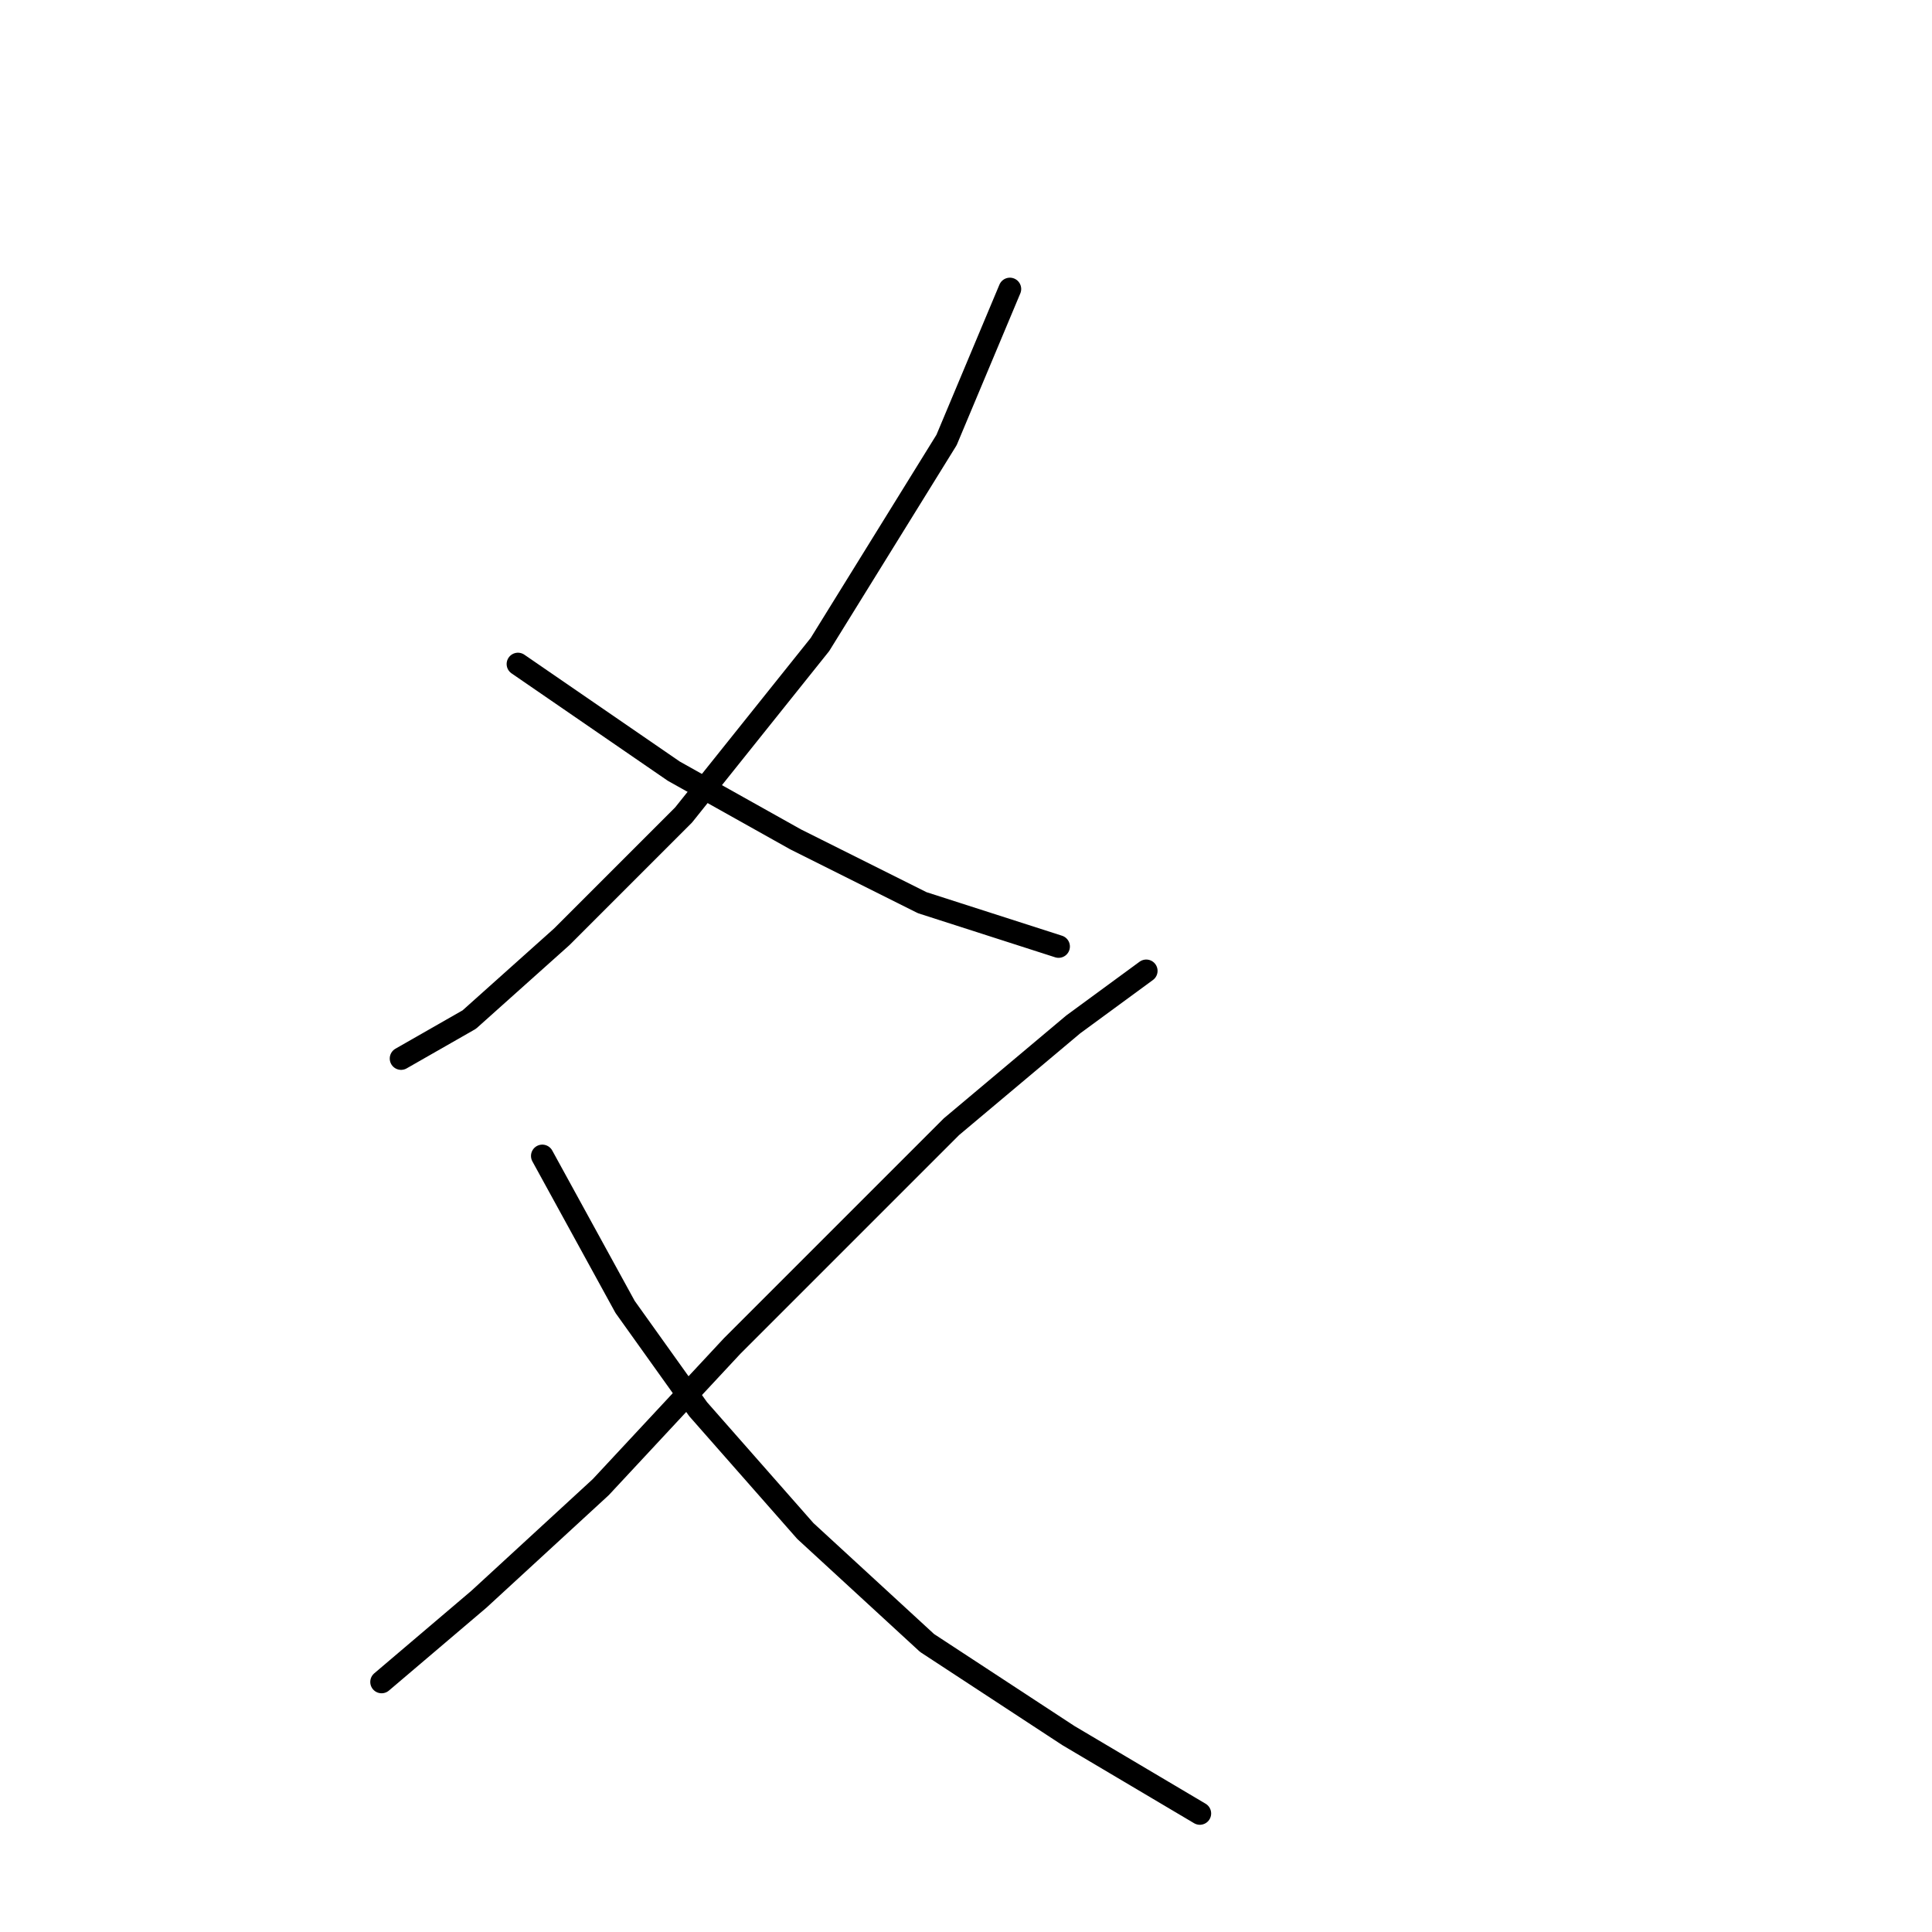 <?xml version="1.0" standalone="no"?>
    <svg width="256" height="256" xmlns="http://www.w3.org/2000/svg" version="1.1">
    <polyline stroke="black" stroke-width="3" stroke-linecap="round" fill="transparent" stroke-linejoin="round" points="133.814 38.294 125.424 58.3 108.645 85.405 90.575 107.993 74.441 124.127 62.179 135.099 53.143 140.262 53.143 140.262 " />
        <polyline stroke="black" stroke-width="3" stroke-linecap="round" fill="transparent" stroke-linejoin="round" points="68.632 87.987 89.284 102.185 105.418 111.22 122.198 119.61 140.268 125.418 140.268 125.418 " />
        <polyline stroke="black" stroke-width="3" stroke-linecap="round" fill="transparent" stroke-linejoin="round" points="151.884 128.645 142.204 135.744 126.07 149.297 97.028 178.338 79.603 197.054 63.469 211.897 50.562 222.868 50.562 222.868 " />
        <polyline stroke="black" stroke-width="3" stroke-linecap="round" fill="transparent" stroke-linejoin="round" points="71.859 153.169 82.83 173.175 92.511 186.728 106.709 202.862 122.843 217.705 141.559 229.967 158.984 240.293 158.984 240.293 " />
        </svg>